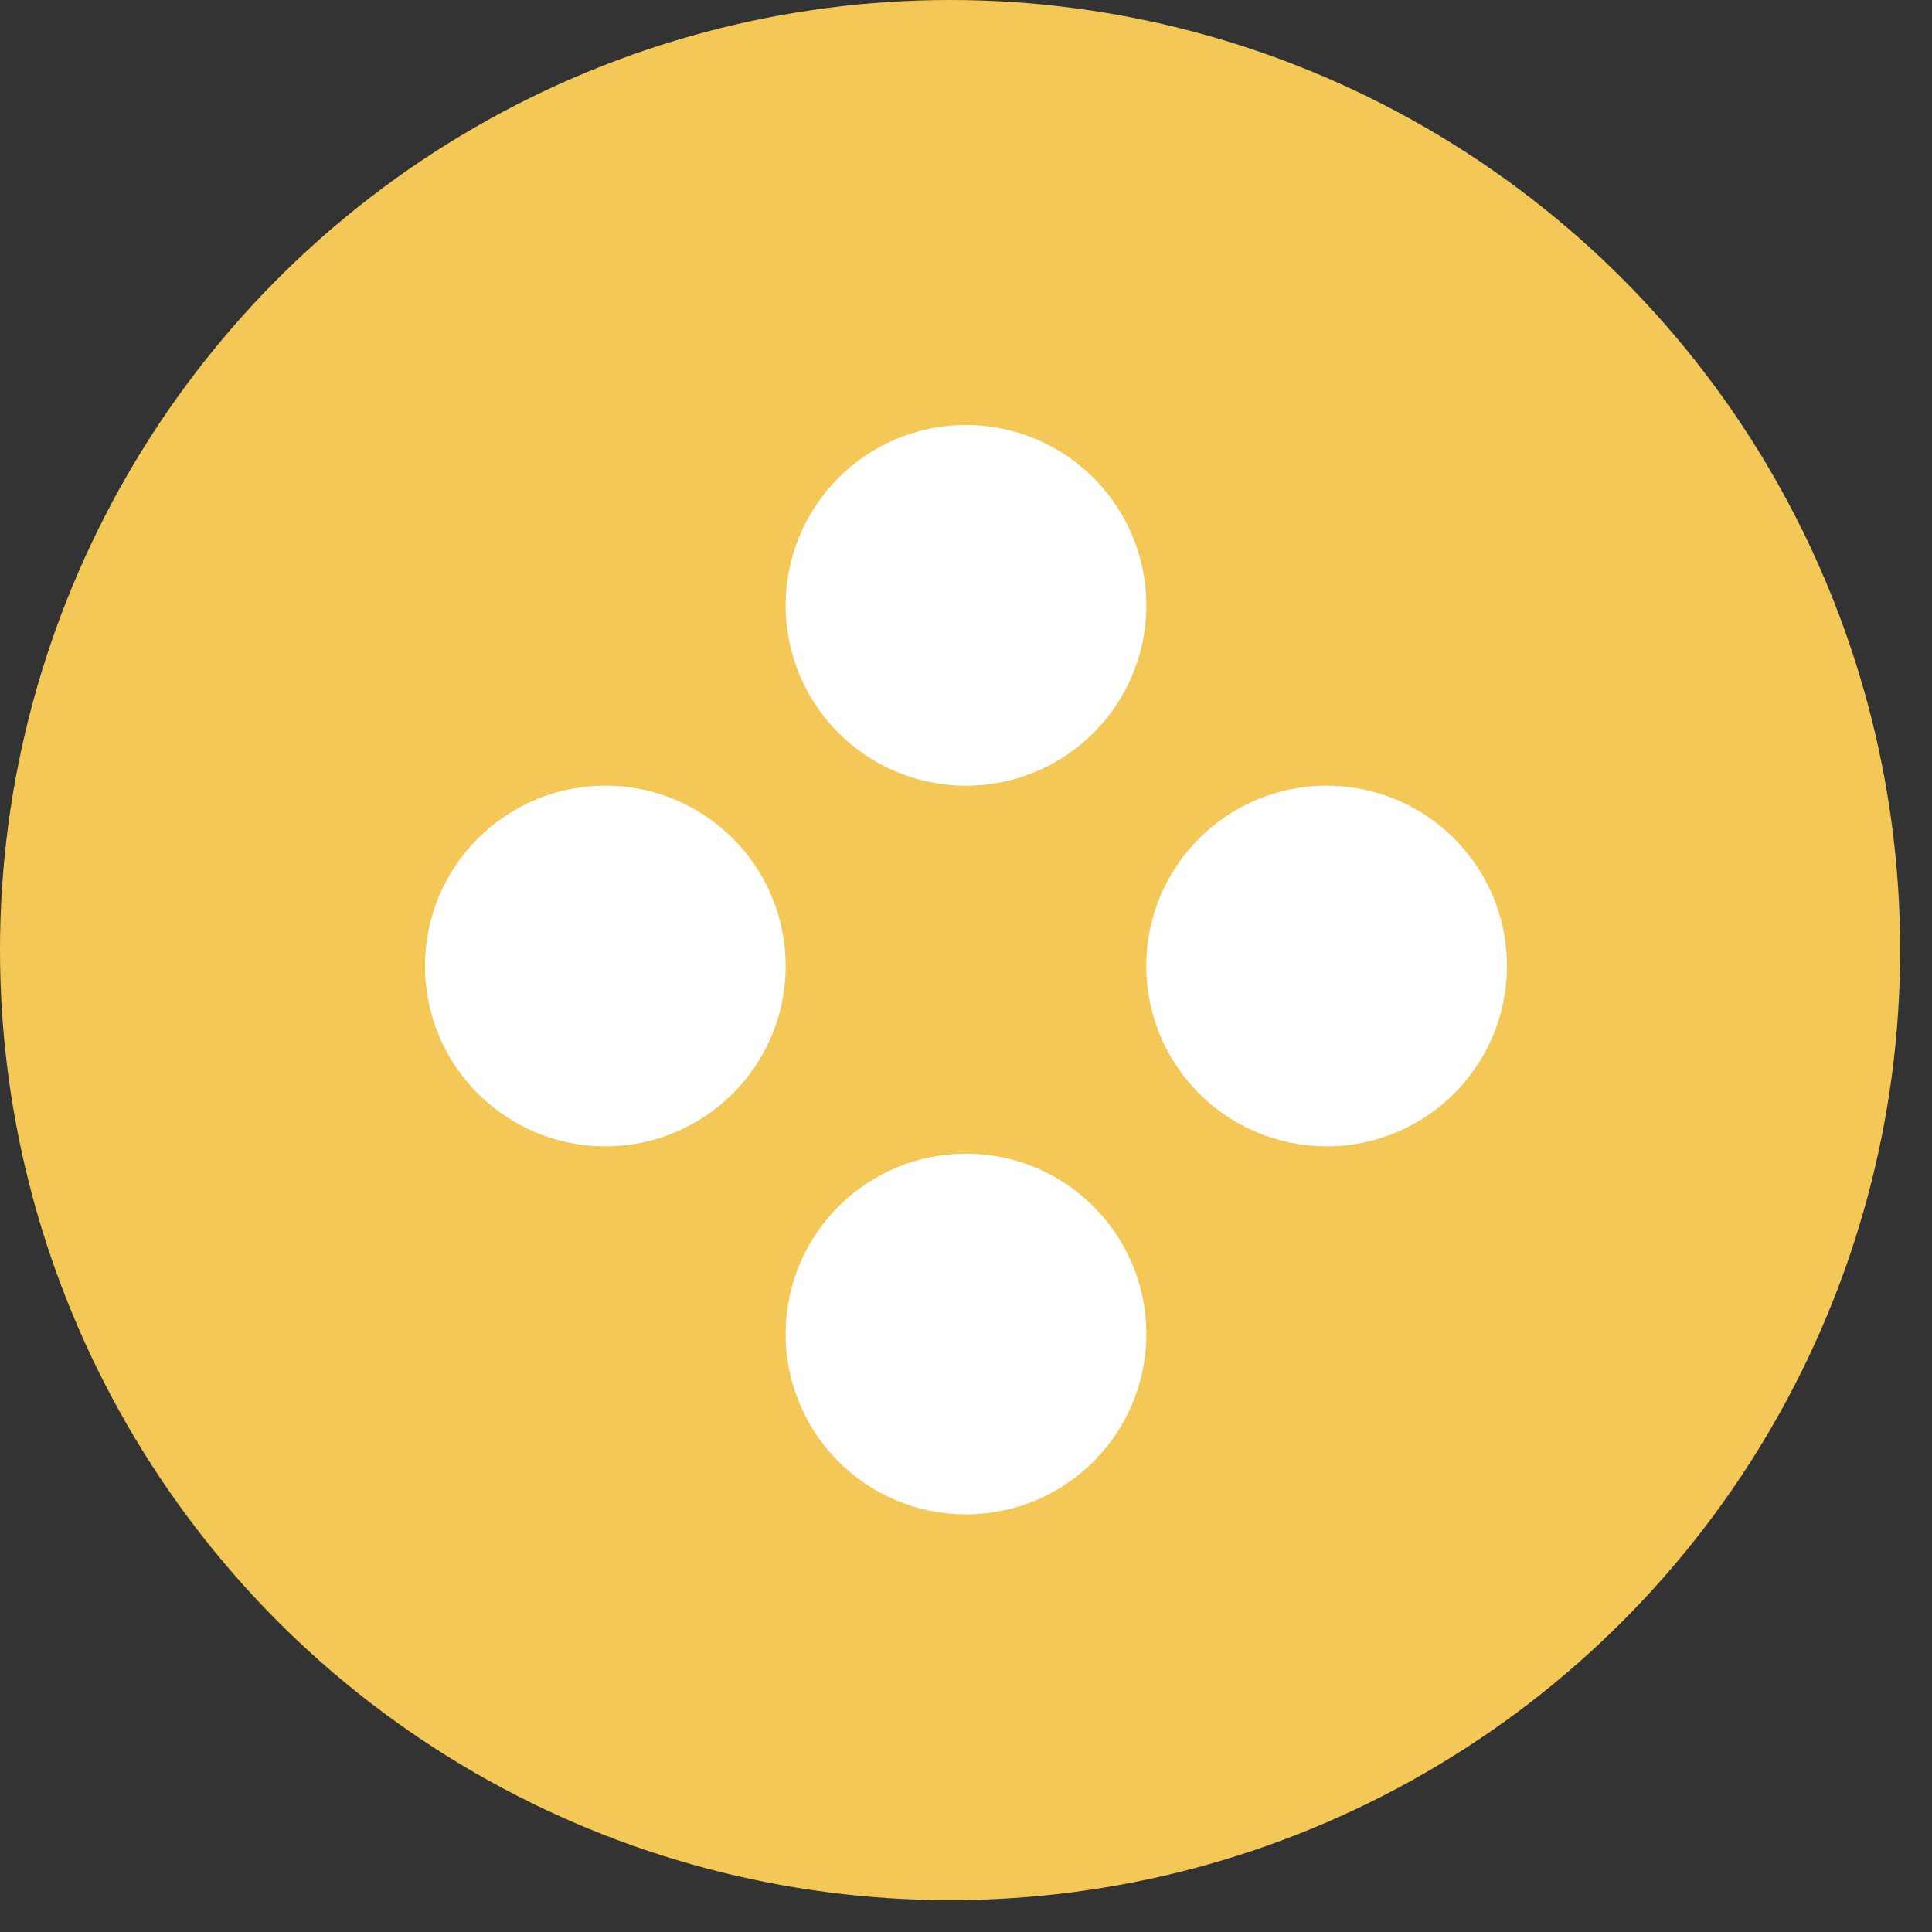 <svg width="50" height="50" viewBox="0 0 50 50" fill="none" xmlns="http://www.w3.org/2000/svg">
<rect x="0" y="0" width="50" height="50" fill="#333333" stroke="none"/>
<circle cx="24.588" cy="24.588" r="24.588" fill="#F3C857"/>
<circle cx="25" cy="15.667" r="4.667" transform="rotate(-180 25 15.667)" fill="white"/>
<circle cx="25" cy="34.524" r="4.667" transform="rotate(-180 25 34.524)" fill="white"/>
<circle cx="15.666" cy="25" r="4.667" transform="rotate(-180 15.666 25)" fill="white"/>
<circle cx="34.333" cy="25" r="4.667" transform="rotate(-180 34.333 25)" fill="white"/>
</svg>

